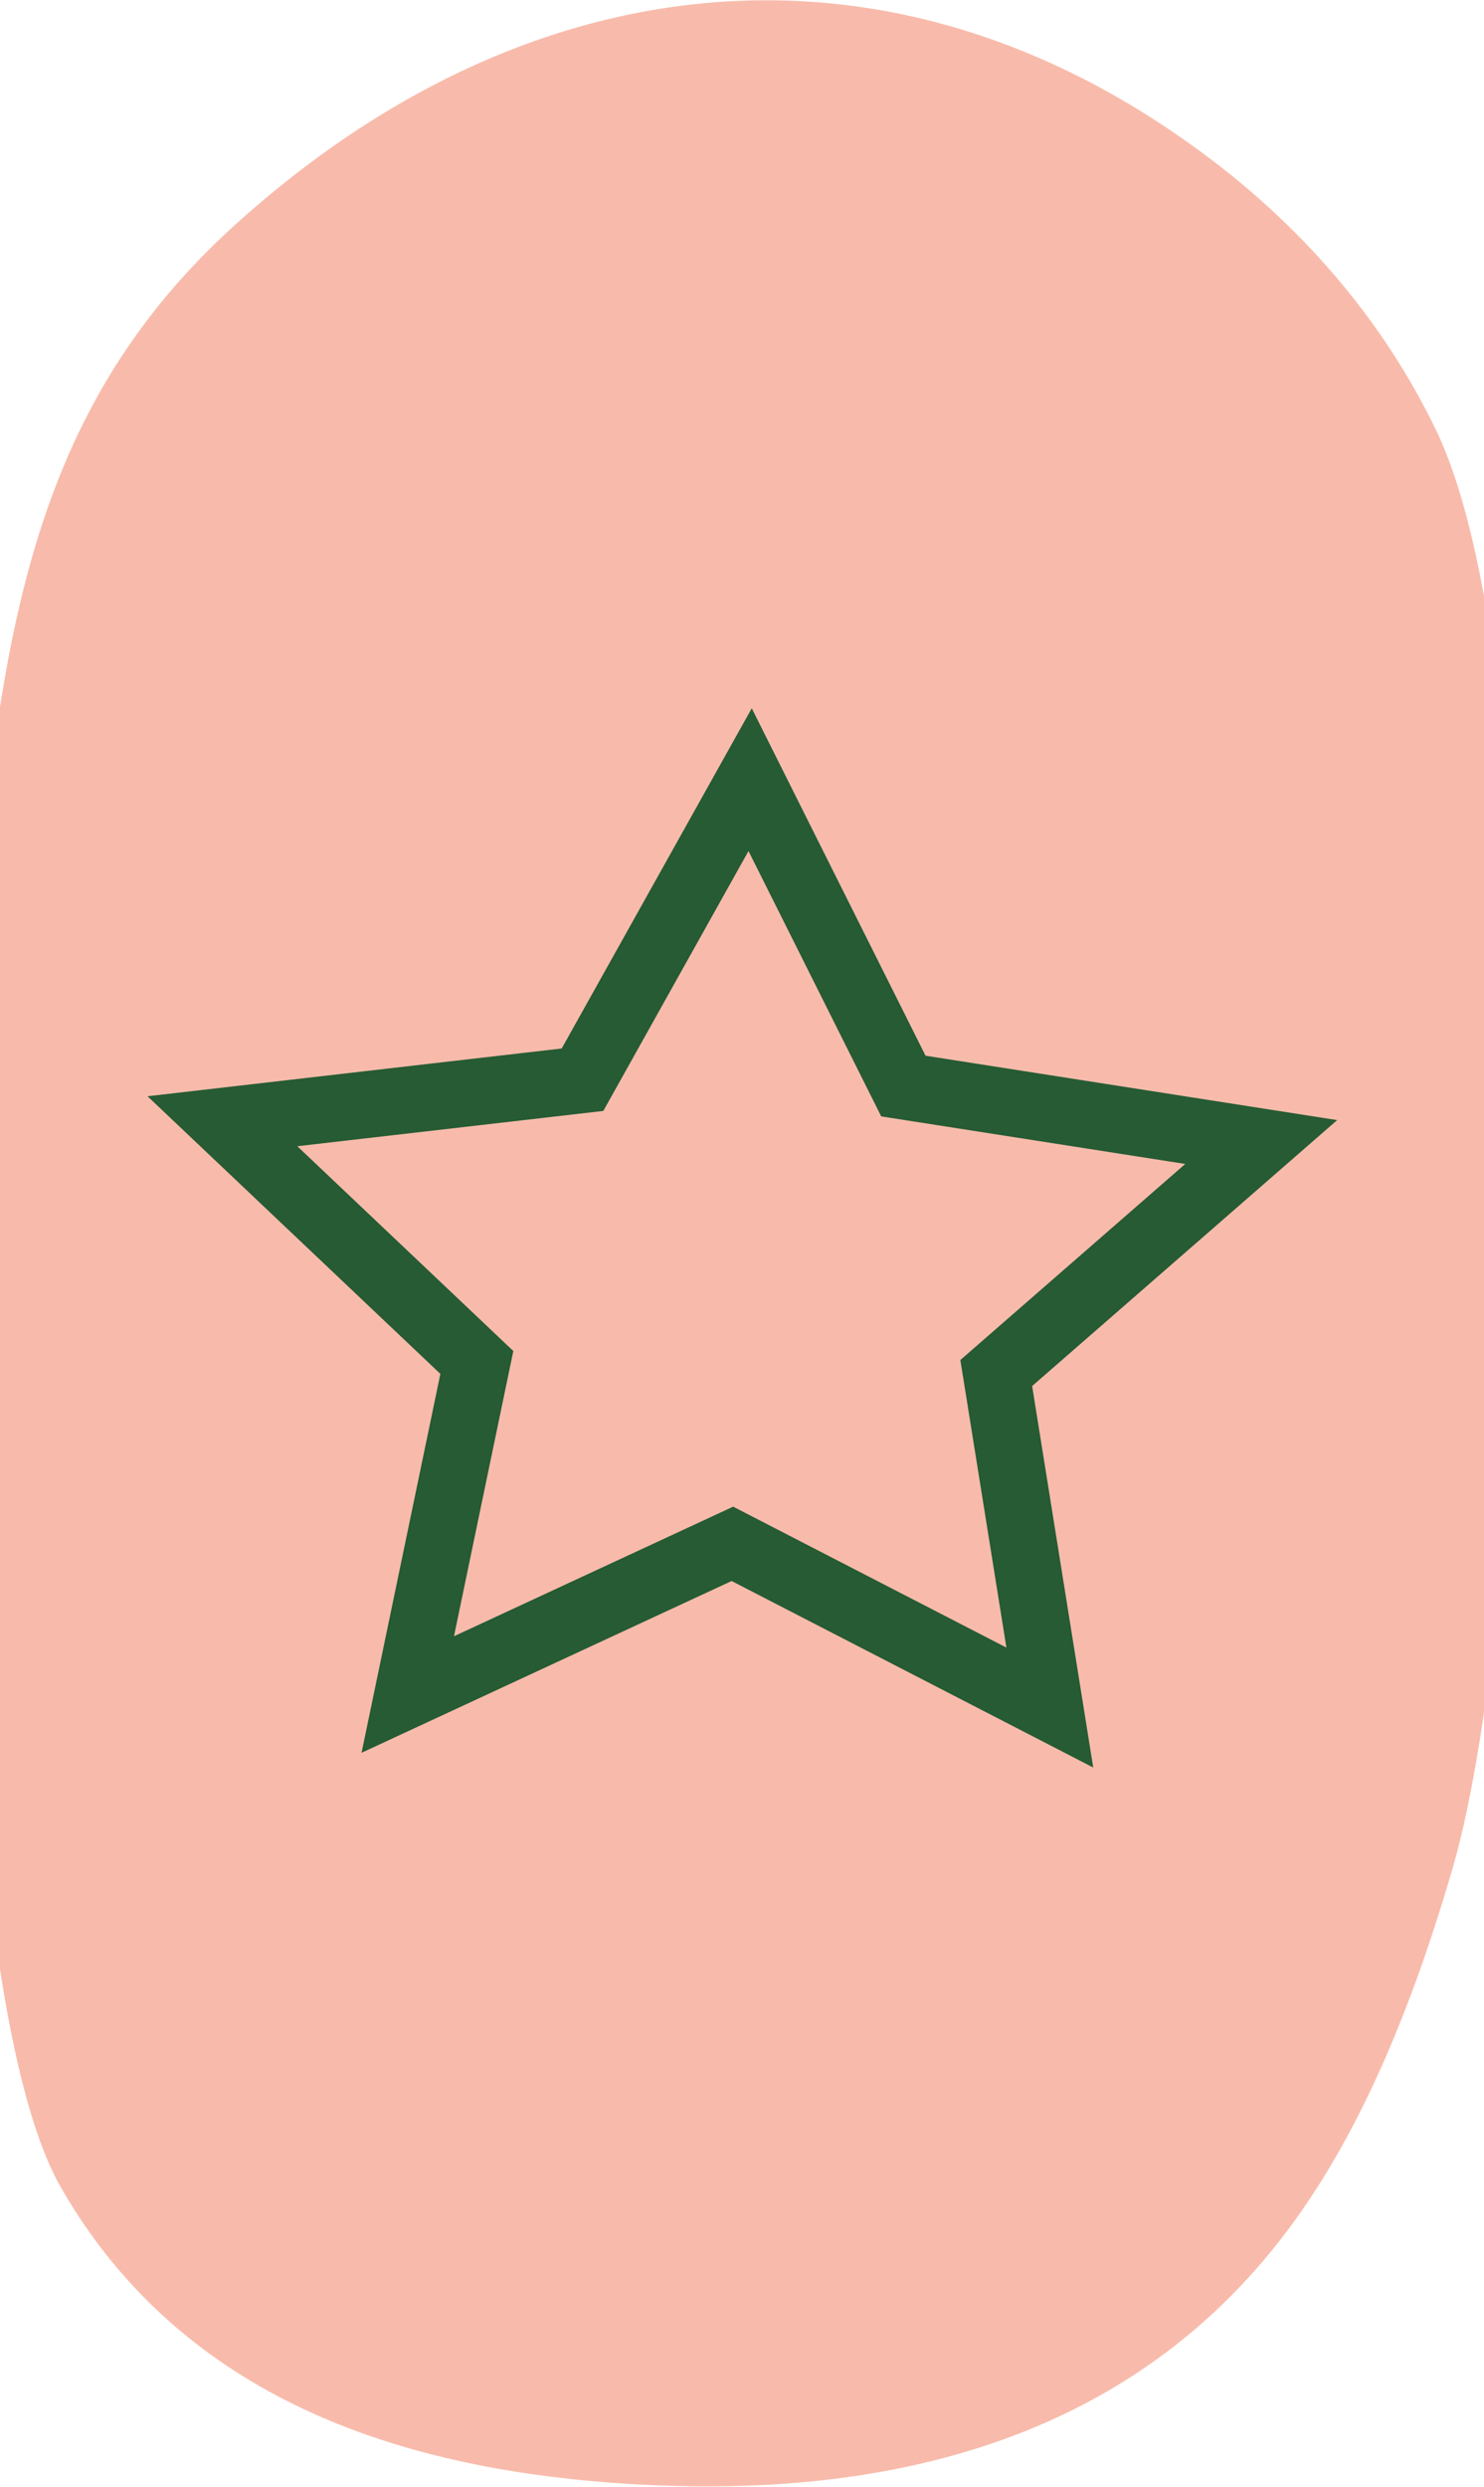 <svg width="40" height="67" viewBox="0 0 40 67" fill="none" xmlns="http://www.w3.org/2000/svg">
<g clip-path="url(#clip0)">
<path d="M1.643 58.94C4.949 64.702 10.894 66.455 16.358 66.884C22.81 67.387 29.89 66.295 34.528 60.325C36.662 57.579 38.08 54.011 39.153 50.345C41.361 42.732 42.027 18.47 38.709 11.592C37.106 8.27 34.688 5.732 32.061 3.868C23.673 -2.114 14.089 -0.962 6.33 6.063C1.063 10.832 0.052 16.643 -0.639 24.661C-1.206 31.146 -1.527 53.41 1.643 58.94Z" fill="#F8BBAB"/>
<path d="M24.35 29.262L33.995 30.77L26.853 36.994L28.297 46.007L19.741 41.596L10.991 45.656L12.853 36.709L5.995 30.21L15.701 29.091L20.219 21.007L24.35 29.262Z" stroke="#265B33" stroke-width="1.8" stroke-miterlimit="10"/>
</g>
<defs>
<clipPath id="clip0">
<rect width="40" height="67" fill="white"/>
</clipPath>
</defs>
</svg>
